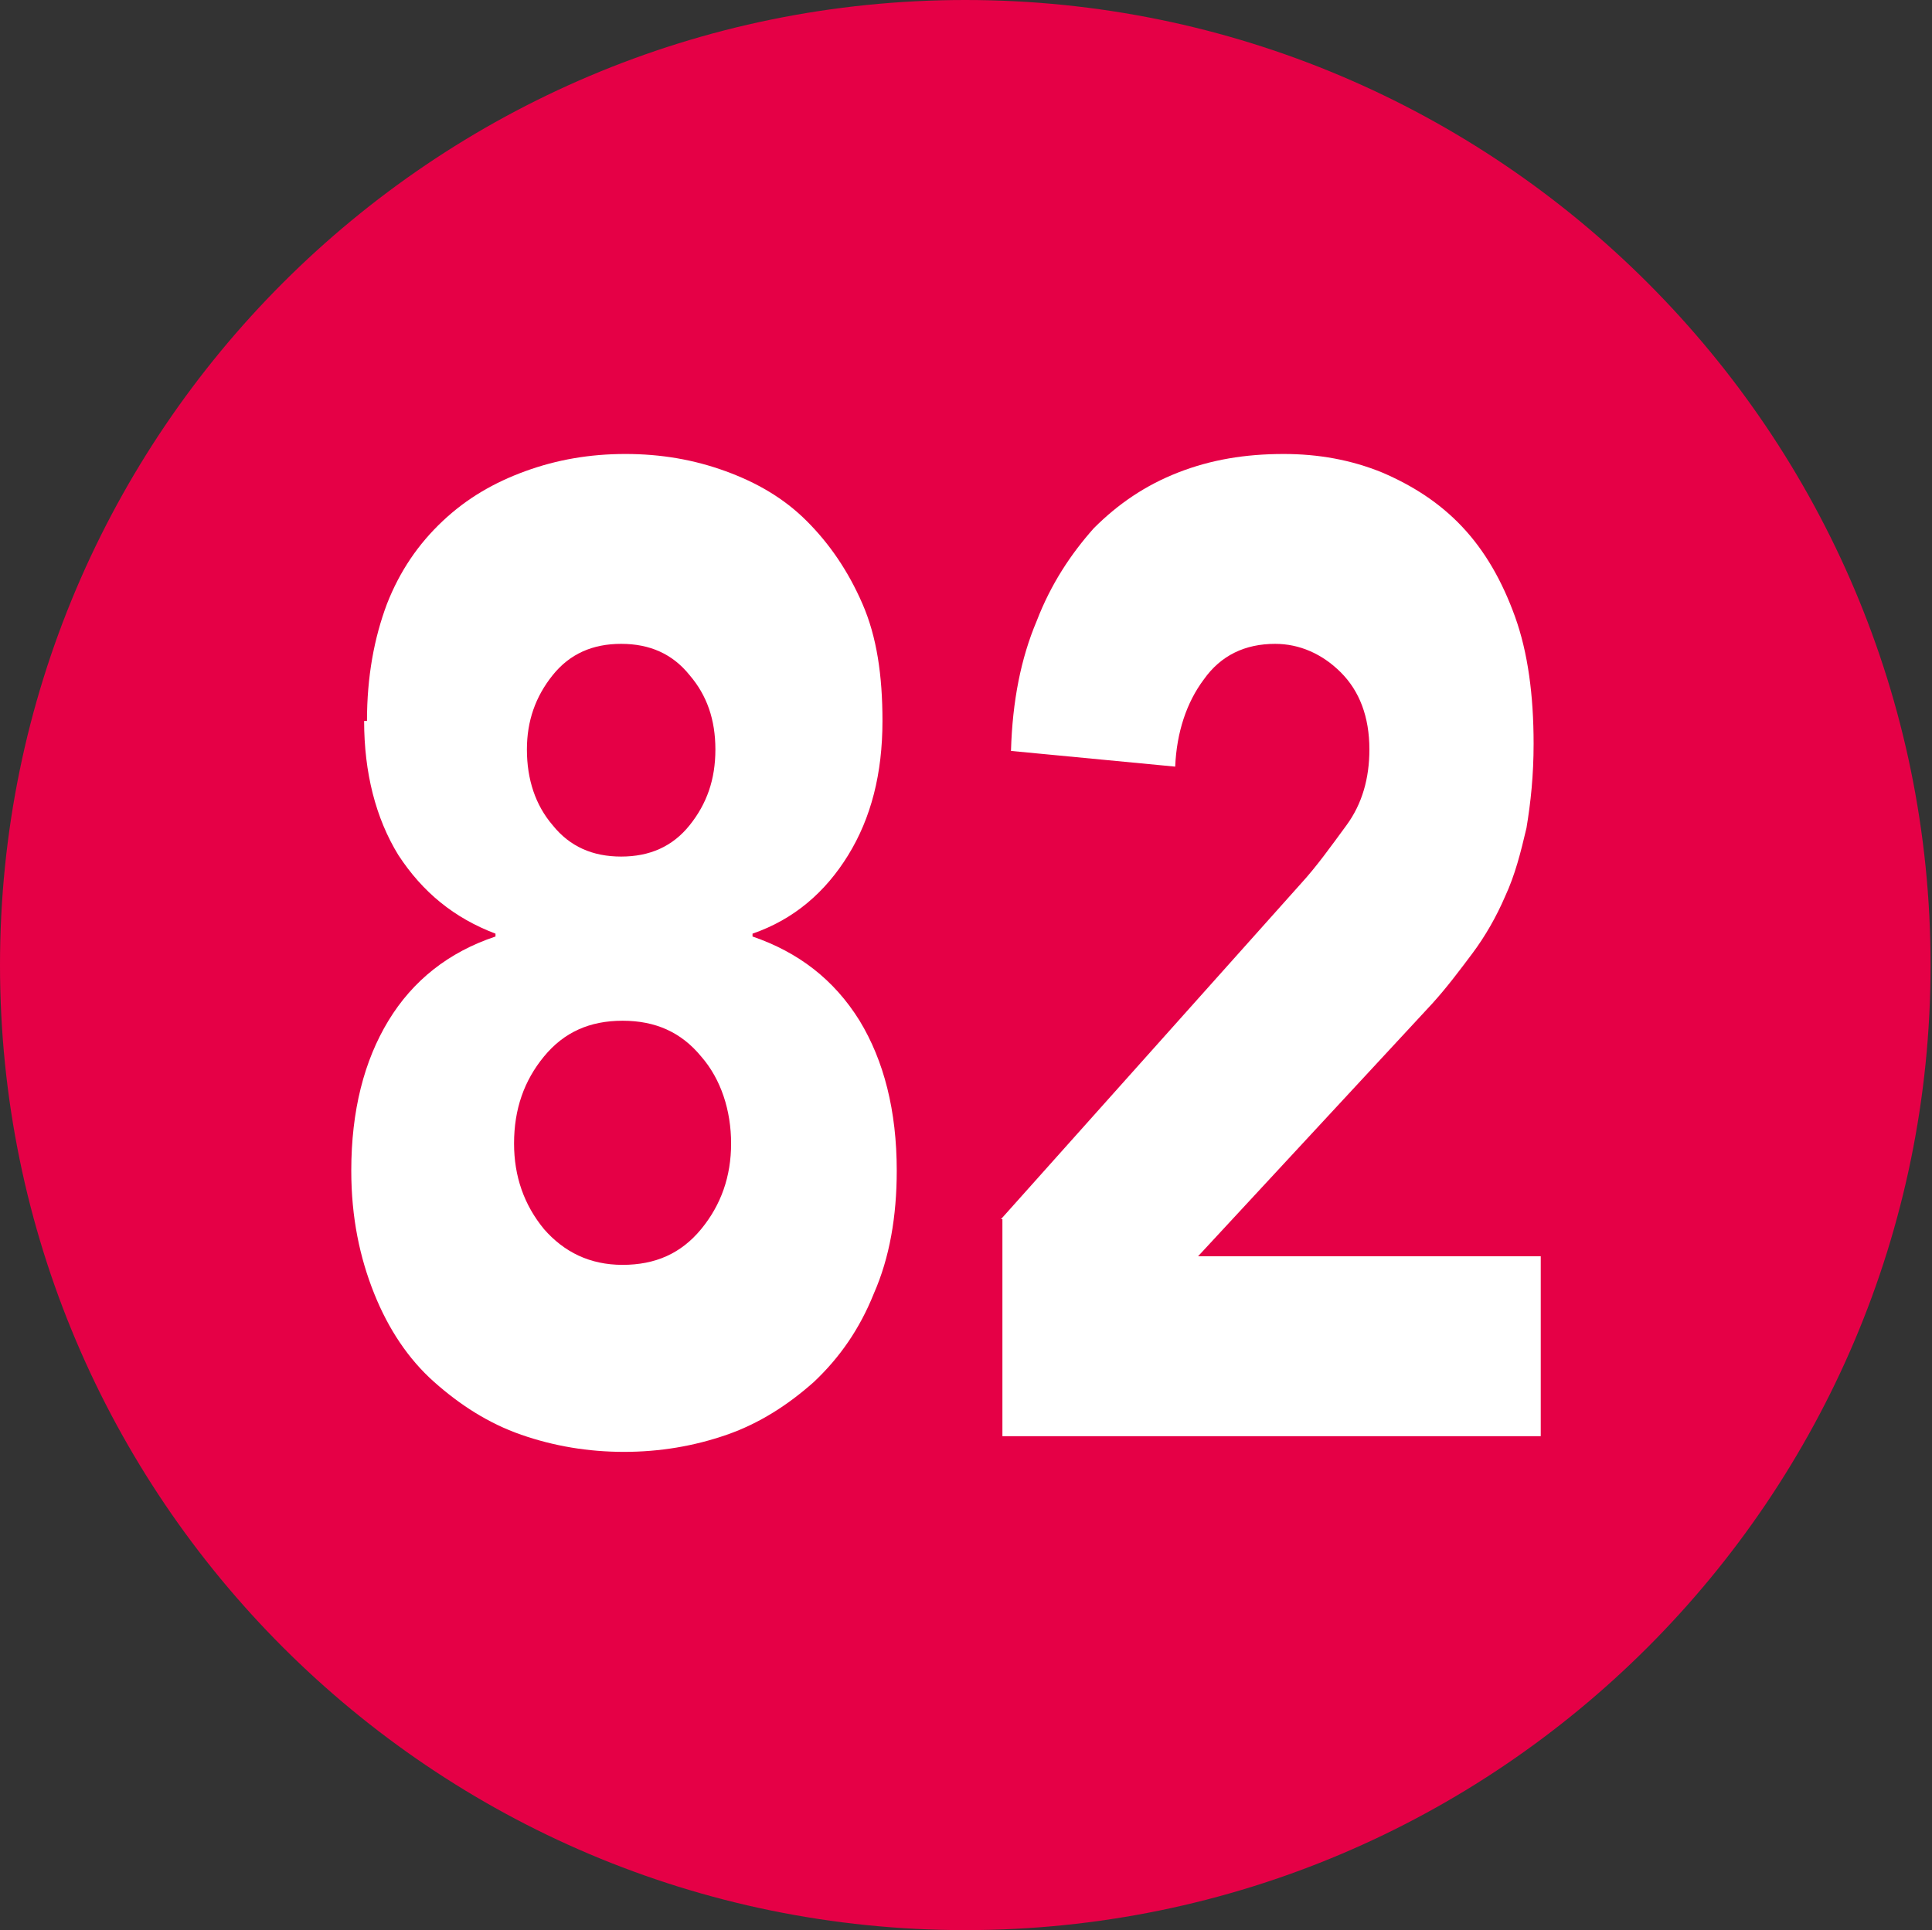 <?xml version="1.0" encoding="UTF-8"?><svg id="a" xmlns="http://www.w3.org/2000/svg" viewBox="0 0 13.53 13.52"><rect x="0" y="0" width="13.53" height="13.52" fill="#333333" stroke="none"/><defs><style>.b{fill:#fff;}.c{fill:#e50046;}</style></defs><path class="c" d="M6.76,13.52c3.73,0,6.76-3.03,6.76-6.76S10.49,0,6.76,0,0,3.03,0,6.76s3.03,6.76,6.76,6.76"/><path class="b" d="M2.57,5.05c0-.31,.05-.58,.14-.82,.09-.23,.22-.42,.39-.58,.17-.16,.36-.27,.58-.35,.22-.08,.45-.12,.7-.12s.48,.04,.7,.12c.22,.08,.41,.19,.57,.35,.16,.16,.29,.35,.39,.58,.1,.23,.14,.5,.14,.82,0,.37-.08,.68-.24,.94-.16,.26-.38,.45-.67,.55v.02c.32,.11,.57,.3,.75,.59,.17,.28,.26,.63,.26,1.05,0,.32-.05,.61-.16,.86-.1,.25-.24,.45-.42,.62-.18,.16-.38,.29-.61,.37-.23,.08-.47,.12-.72,.12s-.49-.04-.72-.12c-.23-.08-.43-.21-.61-.37-.18-.16-.32-.37-.42-.62-.1-.25-.16-.53-.16-.86,0-.42,.09-.77,.26-1.05,.17-.28,.42-.48,.75-.59v-.02c-.29-.11-.51-.29-.68-.55-.16-.26-.24-.58-.24-.94m1.05,2.96c0,.23,.07,.43,.21,.6,.14,.16,.32,.25,.55,.25s.41-.08,.55-.25c.14-.17,.21-.37,.21-.6s-.07-.45-.21-.61c-.14-.17-.32-.25-.55-.25s-.41,.08-.55,.25c-.14,.17-.21,.37-.21,.61m.09-2.76c0,.21,.06,.39,.18,.53,.12,.15,.28,.22,.48,.22s.36-.07,.48-.22c.12-.15,.18-.32,.18-.53s-.06-.38-.18-.52c-.12-.15-.28-.22-.48-.22s-.36,.07-.48,.22c-.12,.15-.18,.32-.18,.52"/><path class="b" d="M7.01,8.54l2.1-2.35c.11-.12,.21-.26,.32-.41,.11-.15,.16-.33,.16-.53,0-.23-.07-.41-.2-.54s-.29-.2-.46-.2c-.21,0-.38,.08-.5,.25-.12,.16-.19,.37-.2,.61l-1.15-.11c.01-.35,.07-.65,.18-.91,.1-.26,.24-.47,.4-.65,.17-.17,.36-.3,.59-.39,.23-.09,.47-.13,.74-.13,.24,0,.47,.04,.69,.13,.21,.09,.4,.21,.56,.38,.16,.17,.28,.38,.37,.63,.09,.25,.13,.55,.13,.89,0,.22-.02,.41-.05,.59-.04,.17-.08,.33-.15,.48-.06,.14-.14,.28-.23,.4-.09,.12-.18,.24-.28,.35l-1.64,1.77h2.4v1.26h-3.77v-1.52Z"/></svg>